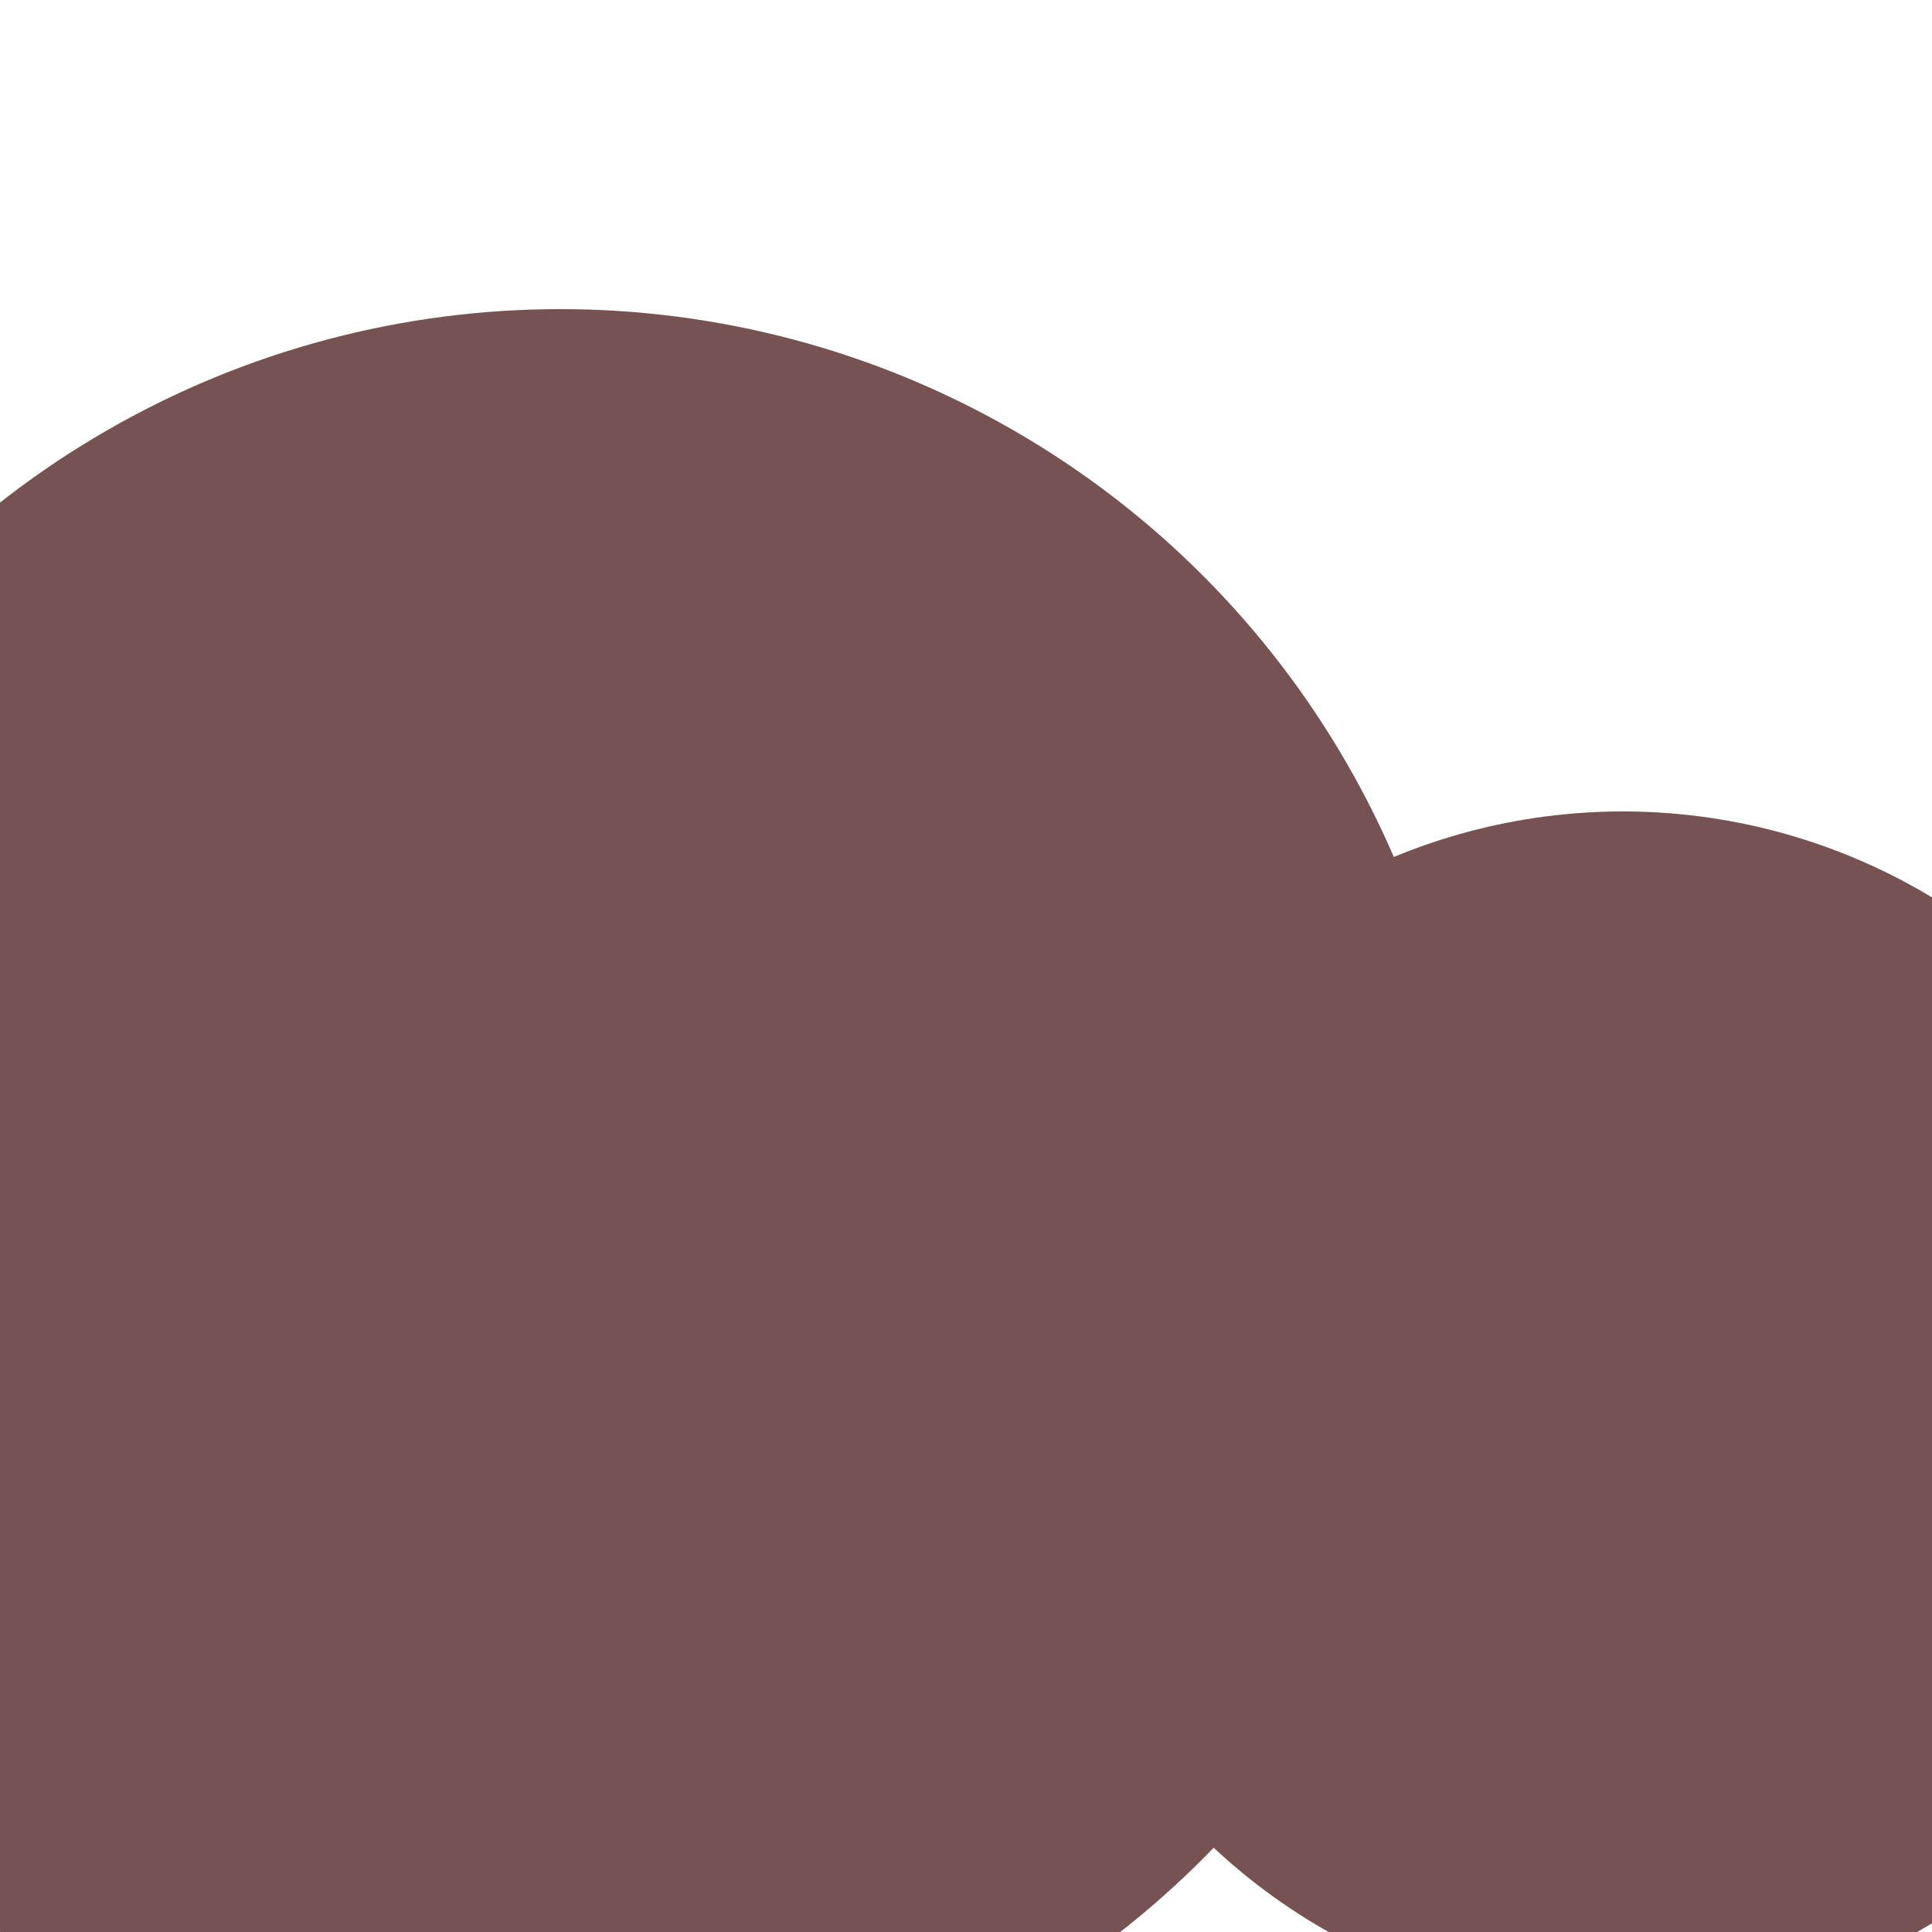 <svg xmlns="http://www.w3.org/2000/svg" preserveAspectRatio="xMinYMin meet" viewBox="0 0 777 777"><defs><filter id="f0" width="300%" height="300%" x="-100%" y="-100%"><feGaussianBlur in="SourceGraphic" stdDeviation="777"/></filter><filter id="f1" width="300%" height="300%" x="-100%" y="-100%"><feGaussianBlur in="SourceGraphic" stdDeviation="700"/></filter></defs><rect width="100%" height="100%" fill="#fff" /><circle cx="55%" cy="49%" r="5%" filter="url(#f1)" fill="#0e103d"></circle><circle cx="29%" cy="63%" r="47%" filter="url(#f1)" fill="#775253"></circle><circle cx="84%" cy="73%" r="31%" filter="url(#f0)" fill="#775253"></circle></svg>